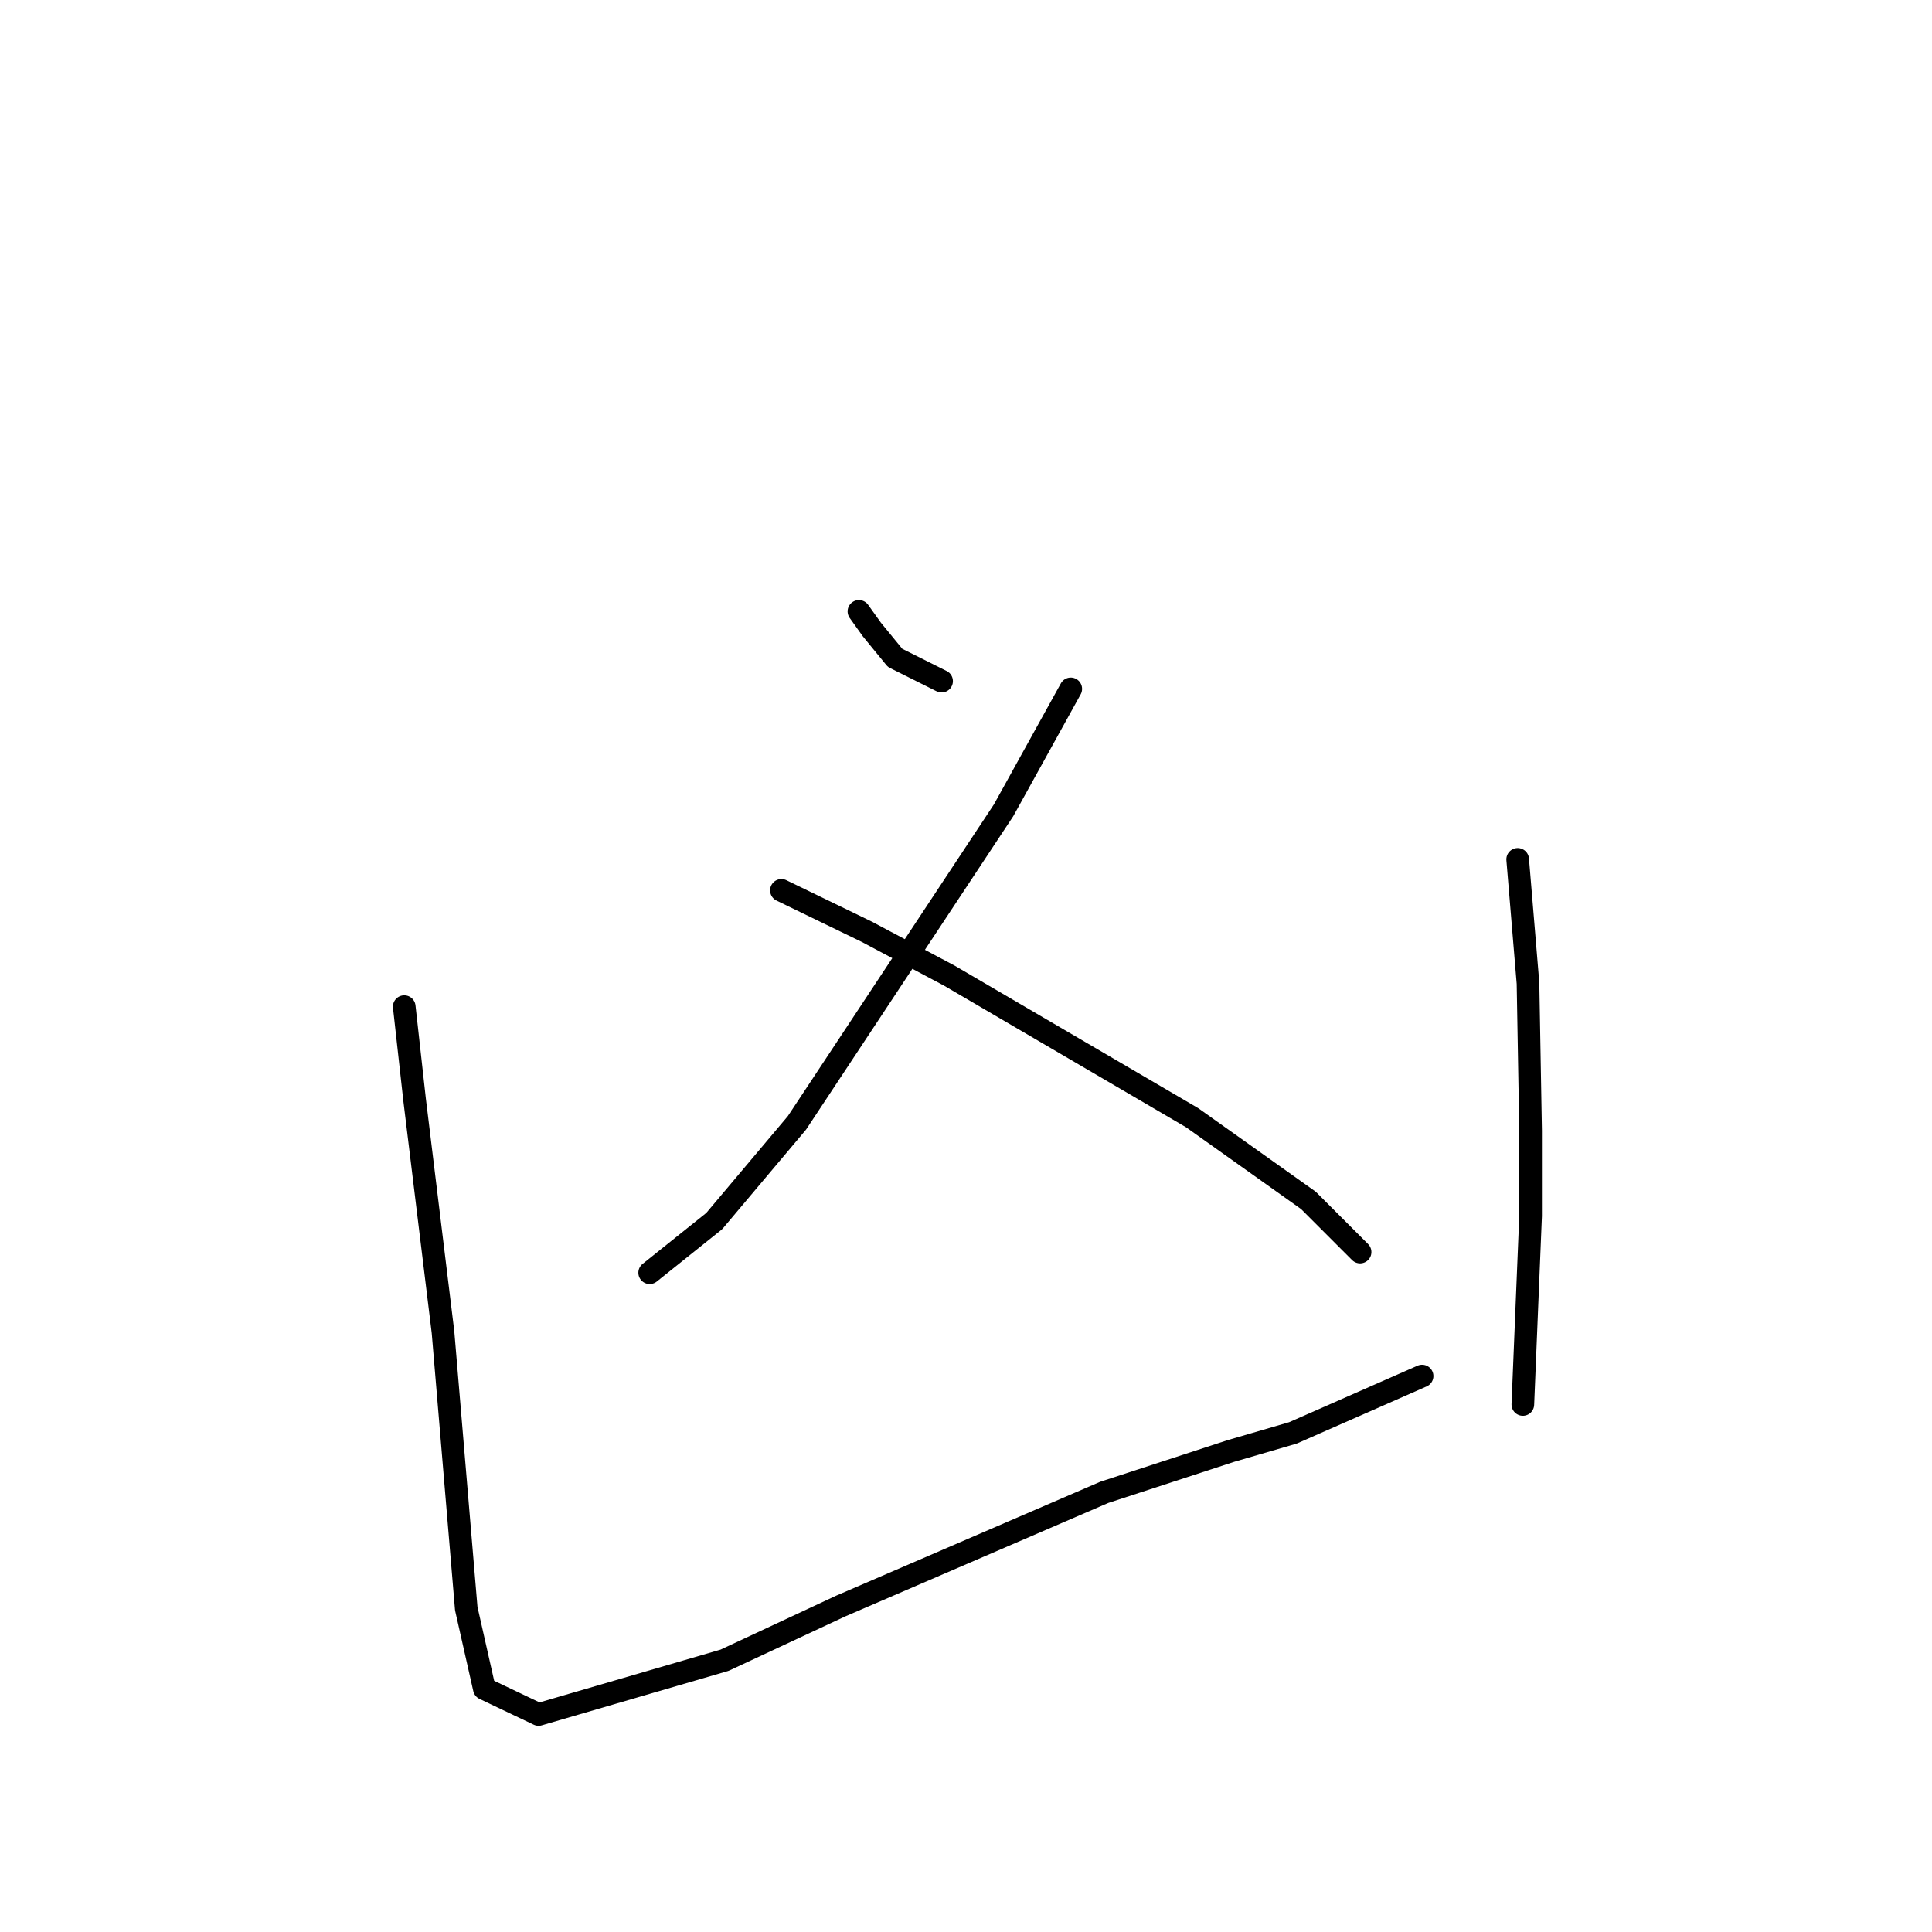 <?xml version="1.0" standalone="no"?>
    <svg width="256" height="256" xmlns="http://www.w3.org/2000/svg" version="1.1">
    <polyline stroke="black" stroke-width="3" stroke-linecap="round" fill="transparent" stroke-linejoin="round" points="113.812 81.012 115.523 83.408 118.604 87.173 124.766 90.254 124.766 90.254 " />
        <polyline stroke="black" stroke-width="3" stroke-linecap="round" fill="transparent" stroke-linejoin="round" points="141.881 91.281 132.981 107.369 105.596 148.789 94.642 161.796 86.085 168.643 86.085 168.643 " />
        <polyline stroke="black" stroke-width="3" stroke-linecap="round" fill="transparent" stroke-linejoin="round" points="103.542 117.981 114.839 123.458 125.792 129.277 157.969 148.104 173.373 159.058 180.219 165.904 180.219 165.904 " />
        <polyline stroke="black" stroke-width="3" stroke-linecap="round" fill="transparent" stroke-linejoin="round" points="53.565 133.385 54.935 145.708 58.7 176.516 61.781 213.143 64.177 223.754 71.365 227.177 96.012 219.989 111.416 212.8 146.331 197.739 163.104 192.262 171.319 189.866 188.435 182.335 188.435 182.335 " />
        <polyline stroke="black" stroke-width="3" stroke-linecap="round" fill="transparent" stroke-linejoin="round" points="201.1 113.873 201.785 122.089 202.469 130.304 202.812 149.816 202.812 161.112 201.785 186.1 201.785 186.1 " />
        </svg>